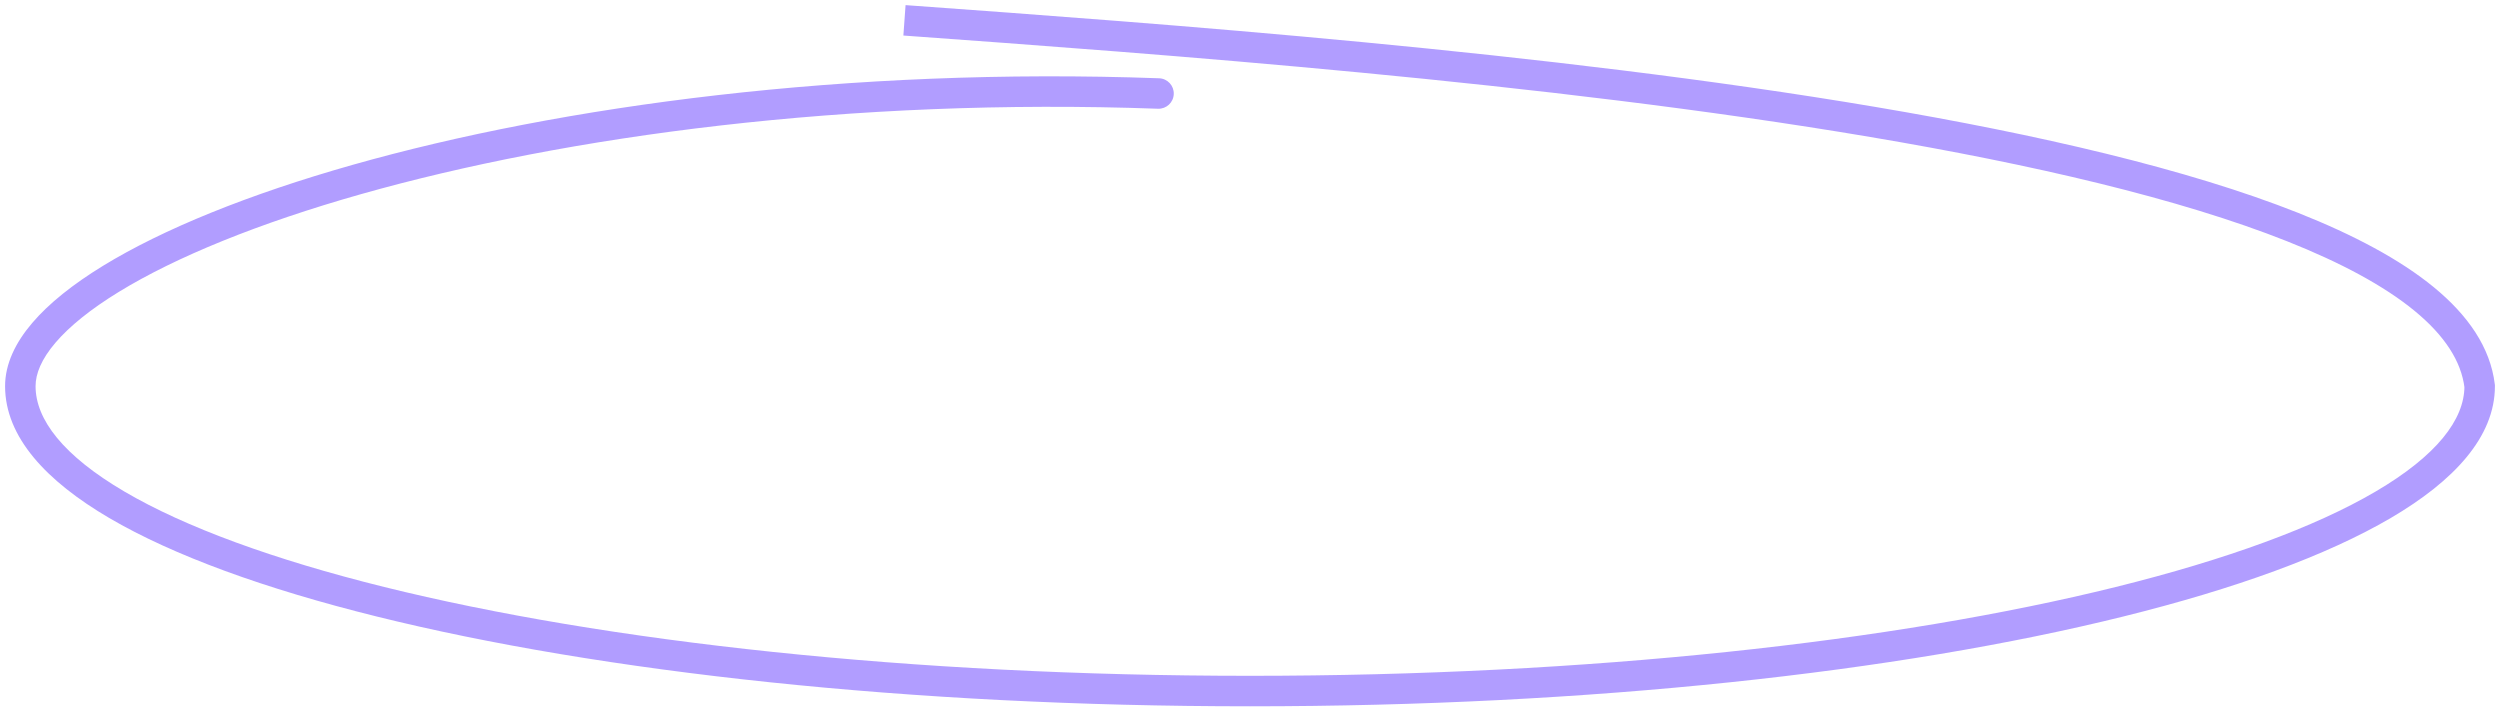 <svg width="123" height="35" viewBox="0 0 123 35" fill="none" xmlns="http://www.w3.org/2000/svg">
<path d="M122 19H122.75V18.955L122.745 18.911L122 19ZM56.973 5.35C57.387 5.365 57.735 5.041 57.749 4.627C57.764 4.213 57.441 3.866 57.027 3.851L56.973 5.35ZM44.538 1.003L44.484 1.751L44.538 1.003ZM121.25 19C121.25 20.639 119.891 22.419 116.866 24.192C113.894 25.934 109.542 27.529 104.099 28.879C93.226 31.575 78.164 33.25 61.5 33.25V34.75C78.249 34.75 93.438 33.068 104.46 30.334C109.966 28.97 114.475 27.332 117.625 25.486C120.723 23.669 122.75 21.503 122.75 19H121.25ZM61.5 33.25C44.836 33.25 29.774 31.575 18.901 28.879C13.458 27.529 9.106 25.934 6.134 24.192C3.109 22.419 1.75 20.639 1.75 19H0.25C0.25 21.503 2.277 23.669 5.375 25.486C8.525 27.332 13.034 28.97 18.54 30.334C29.562 33.068 44.751 34.75 61.5 34.75V33.25ZM1.75 19C1.75 18.388 2.036 17.673 2.726 16.864C3.414 16.057 4.458 15.211 5.853 14.357C8.64 12.651 12.709 10.983 17.767 9.551C27.874 6.689 41.795 4.802 56.973 5.35L57.027 3.851C41.705 3.298 27.626 5.2 17.358 8.108C12.228 9.561 8.016 11.274 5.069 13.078C3.597 13.98 2.41 14.922 1.584 15.891C0.76 16.858 0.25 17.906 0.25 19H1.75ZM44.446 1.748L44.484 1.751L44.593 0.255L44.554 0.252L44.446 1.748ZM44.484 1.751C57.066 2.662 76.021 4.036 92.013 6.739C100.015 8.091 107.231 9.769 112.524 11.87C115.172 12.922 117.299 14.063 118.797 15.294C120.294 16.525 121.099 17.79 121.255 19.089L122.745 18.911C122.526 17.087 121.415 15.504 119.749 14.135C118.083 12.766 115.797 11.556 113.078 10.476C107.636 8.316 100.296 6.618 92.263 5.26C76.188 2.543 57.161 1.165 44.593 0.255L44.484 1.751Z" fill="#B19DFF"/>
</svg>
